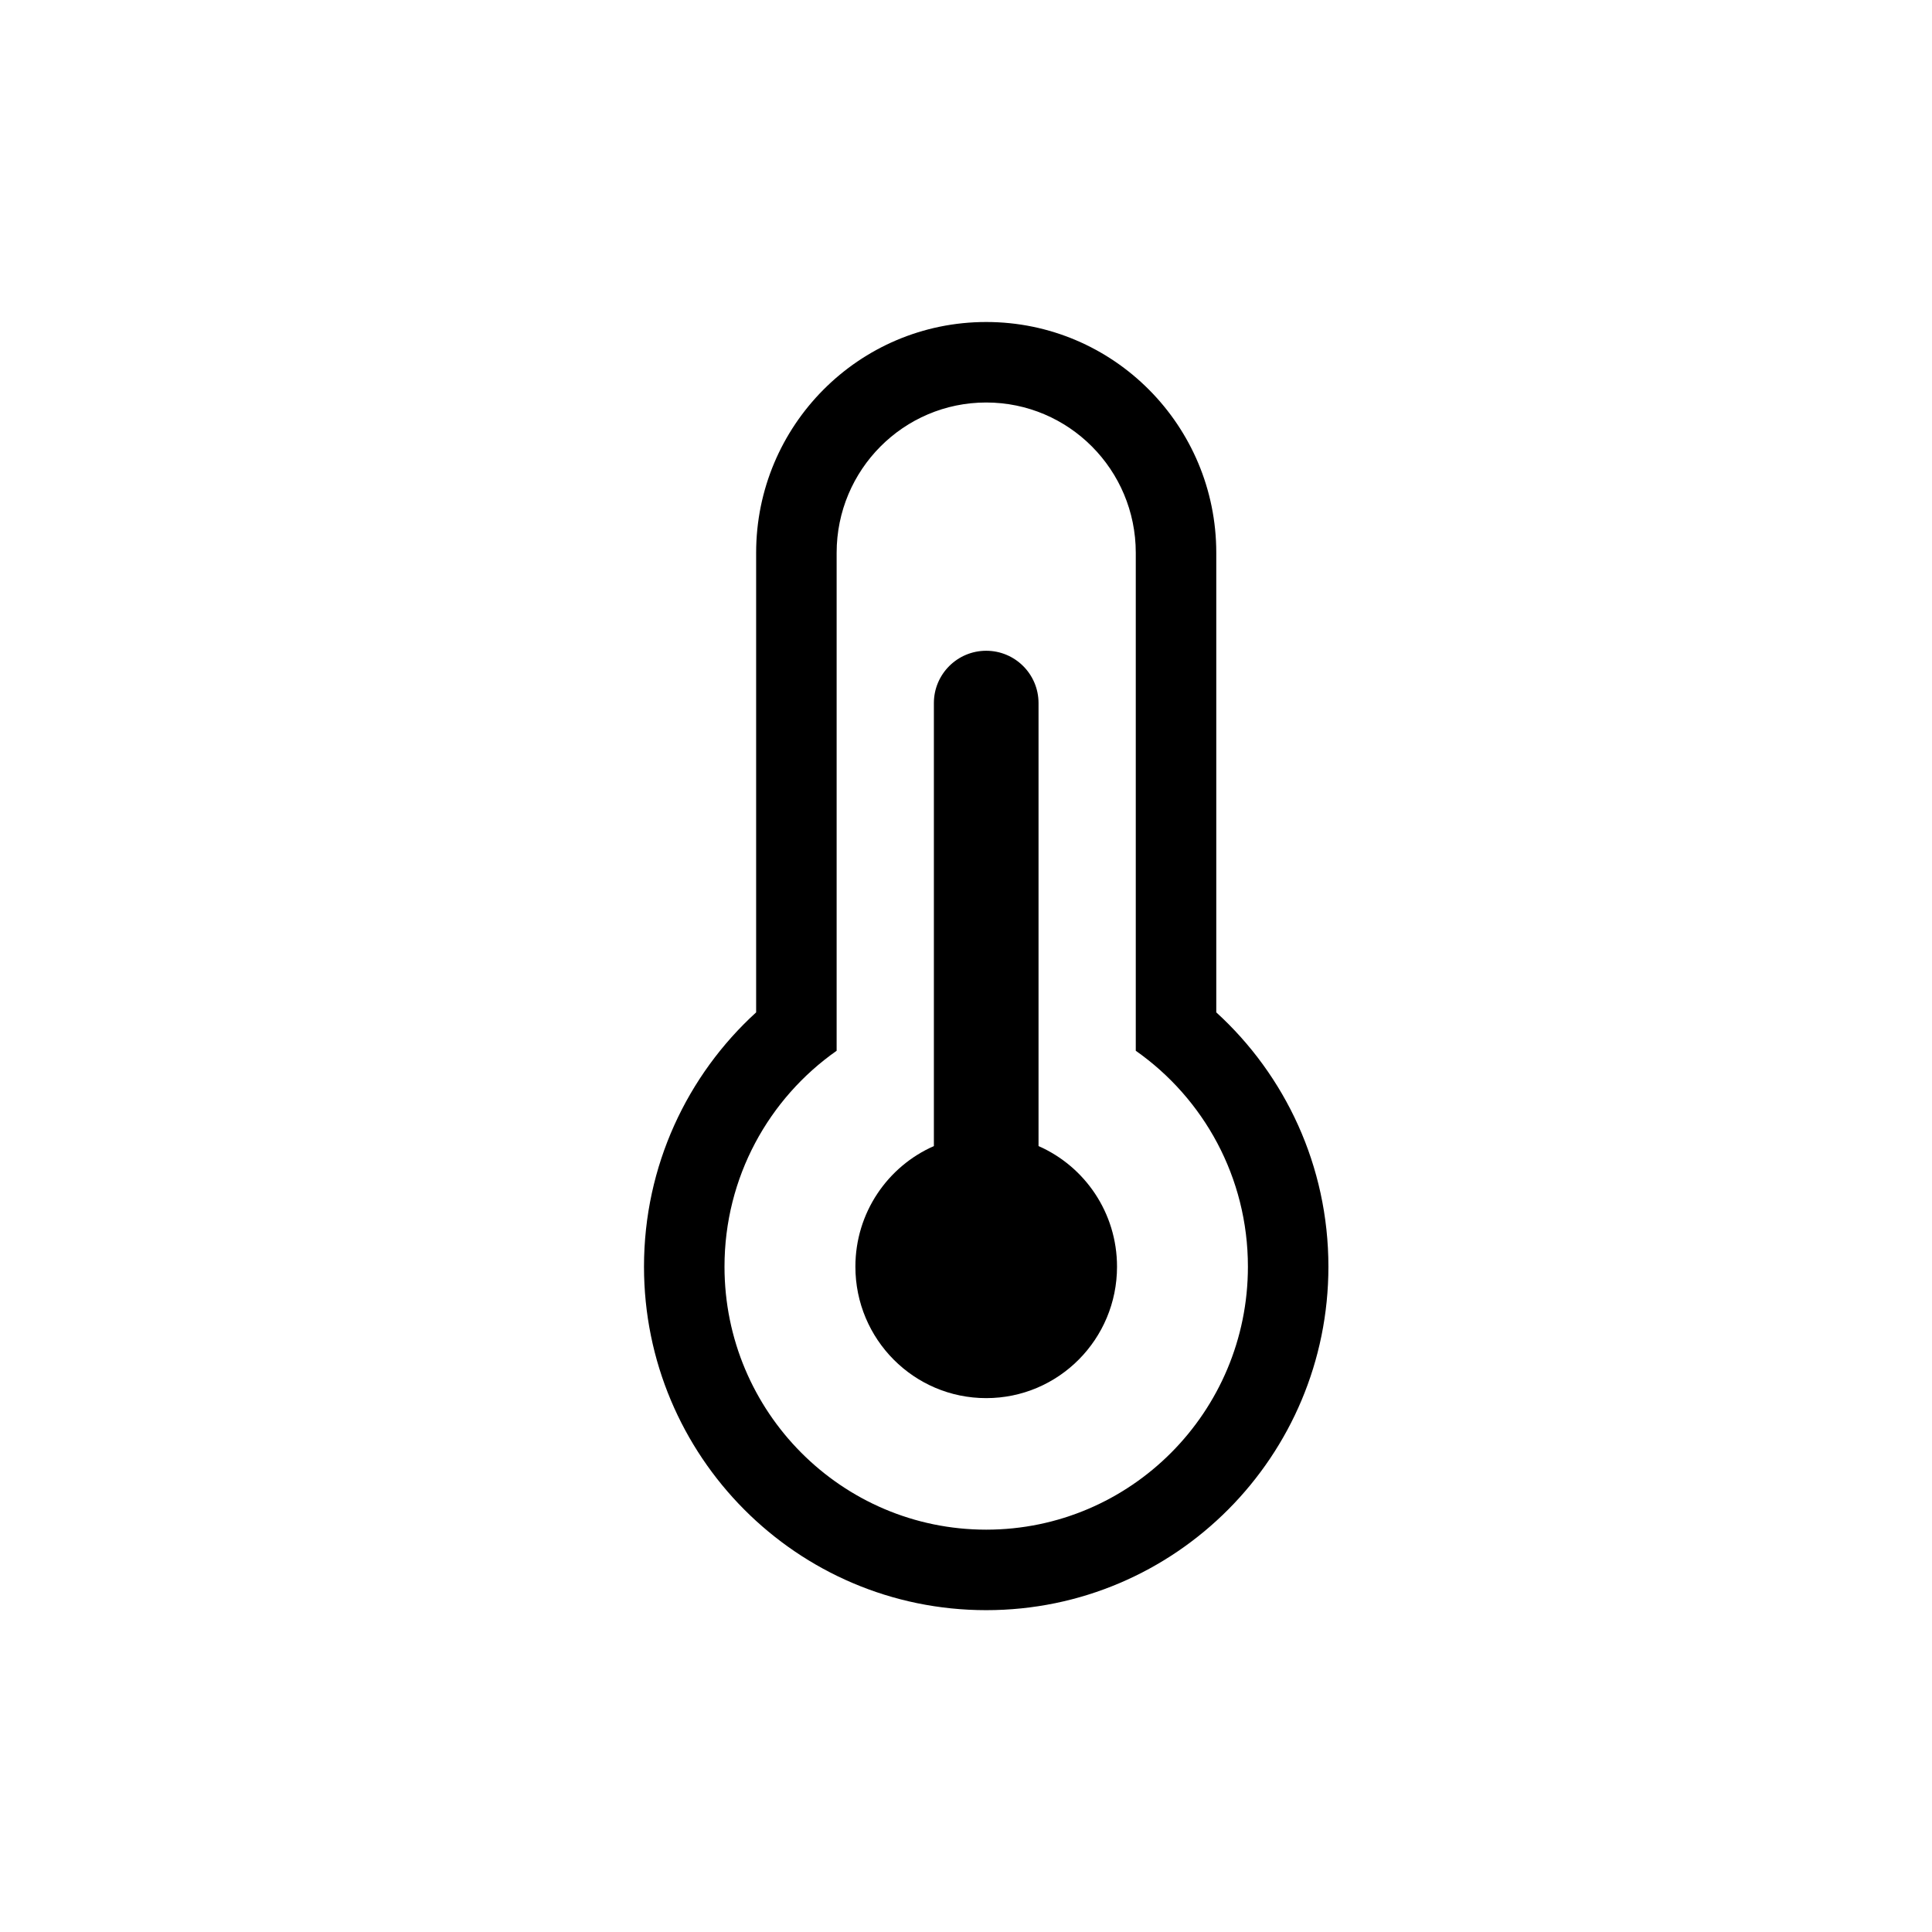 <svg width="24" height="24" viewBox="0 0 24 24" fill="none" xmlns="http://www.w3.org/2000/svg">
<path d="M13.876 15.735C13.876 16.637 13.149 17.368 12.251 17.368C11.353 17.368 10.626 16.637 10.626 15.735C10.626 15.065 11.027 14.489 11.601 14.237V8.734C11.601 8.375 11.892 8.084 12.251 8.084C12.61 8.084 12.901 8.375 12.901 8.734V14.237C13.475 14.489 13.876 15.065 13.876 15.735Z" fill="black"/>
<path fill-rule="evenodd" clip-rule="evenodd" d="M9.393 6.867C9.393 5.288 10.668 4 12.251 4C13.834 4 15.109 5.288 15.109 6.867V12.576C15.964 13.356 16.502 14.483 16.502 15.735C16.502 18.087 14.603 20.002 12.251 20.002C9.899 20.002 8 18.087 8 15.735C8 14.483 8.538 13.356 9.393 12.576V6.867ZM10.393 13.053V6.867C10.393 5.836 11.225 5 12.251 5C13.277 5 14.109 5.836 14.109 6.867V13.053C14.951 13.644 15.502 14.624 15.502 15.735C15.502 17.539 14.046 19.002 12.251 19.002C10.456 19.002 9 17.539 9 15.735C9 14.624 9.551 13.644 10.393 13.053Z" fill="black"/>
</svg>
